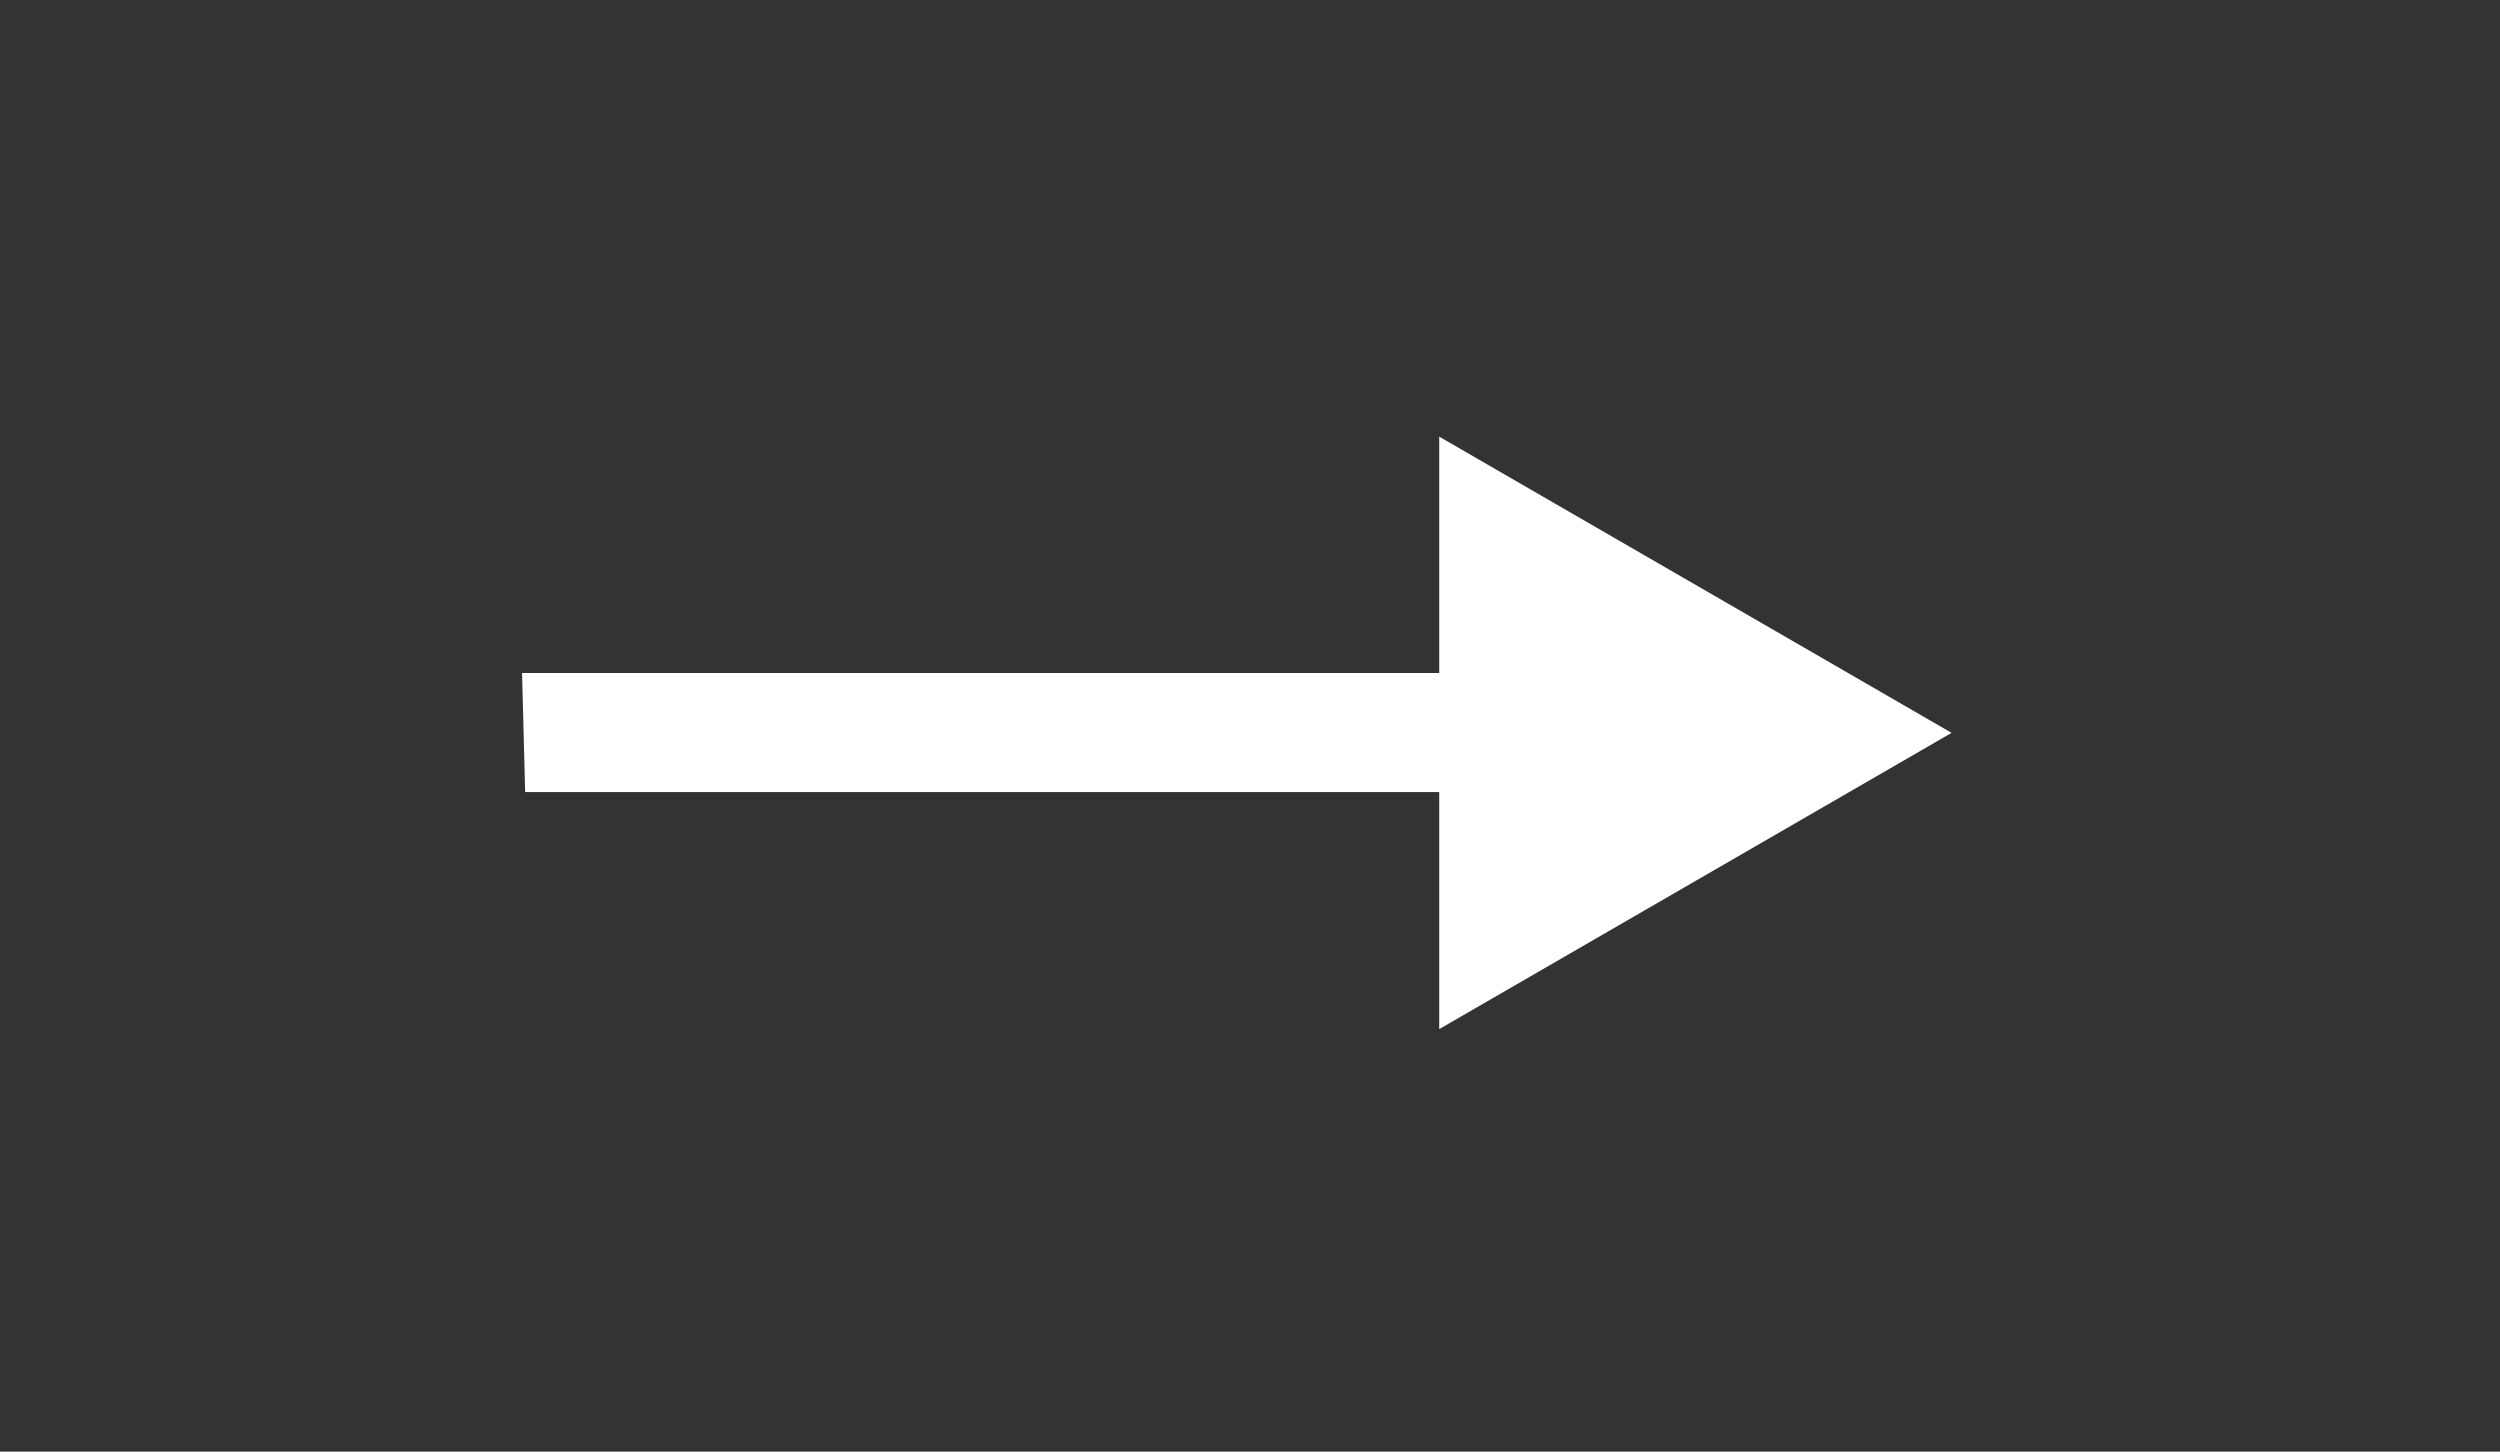 <svg width="62" height="36" viewBox="0 0 62 36" fill="none" xmlns="http://www.w3.org/2000/svg">
<rect x="0" y="0" width="62" height="36" fill="#333333" stroke="none"/>
<path d="M35.693 25.522V19.644H13.024L12.947 16.691H35.693V10.829L48.399 18.175L35.693 25.522Z" fill="white"/>
</svg>
